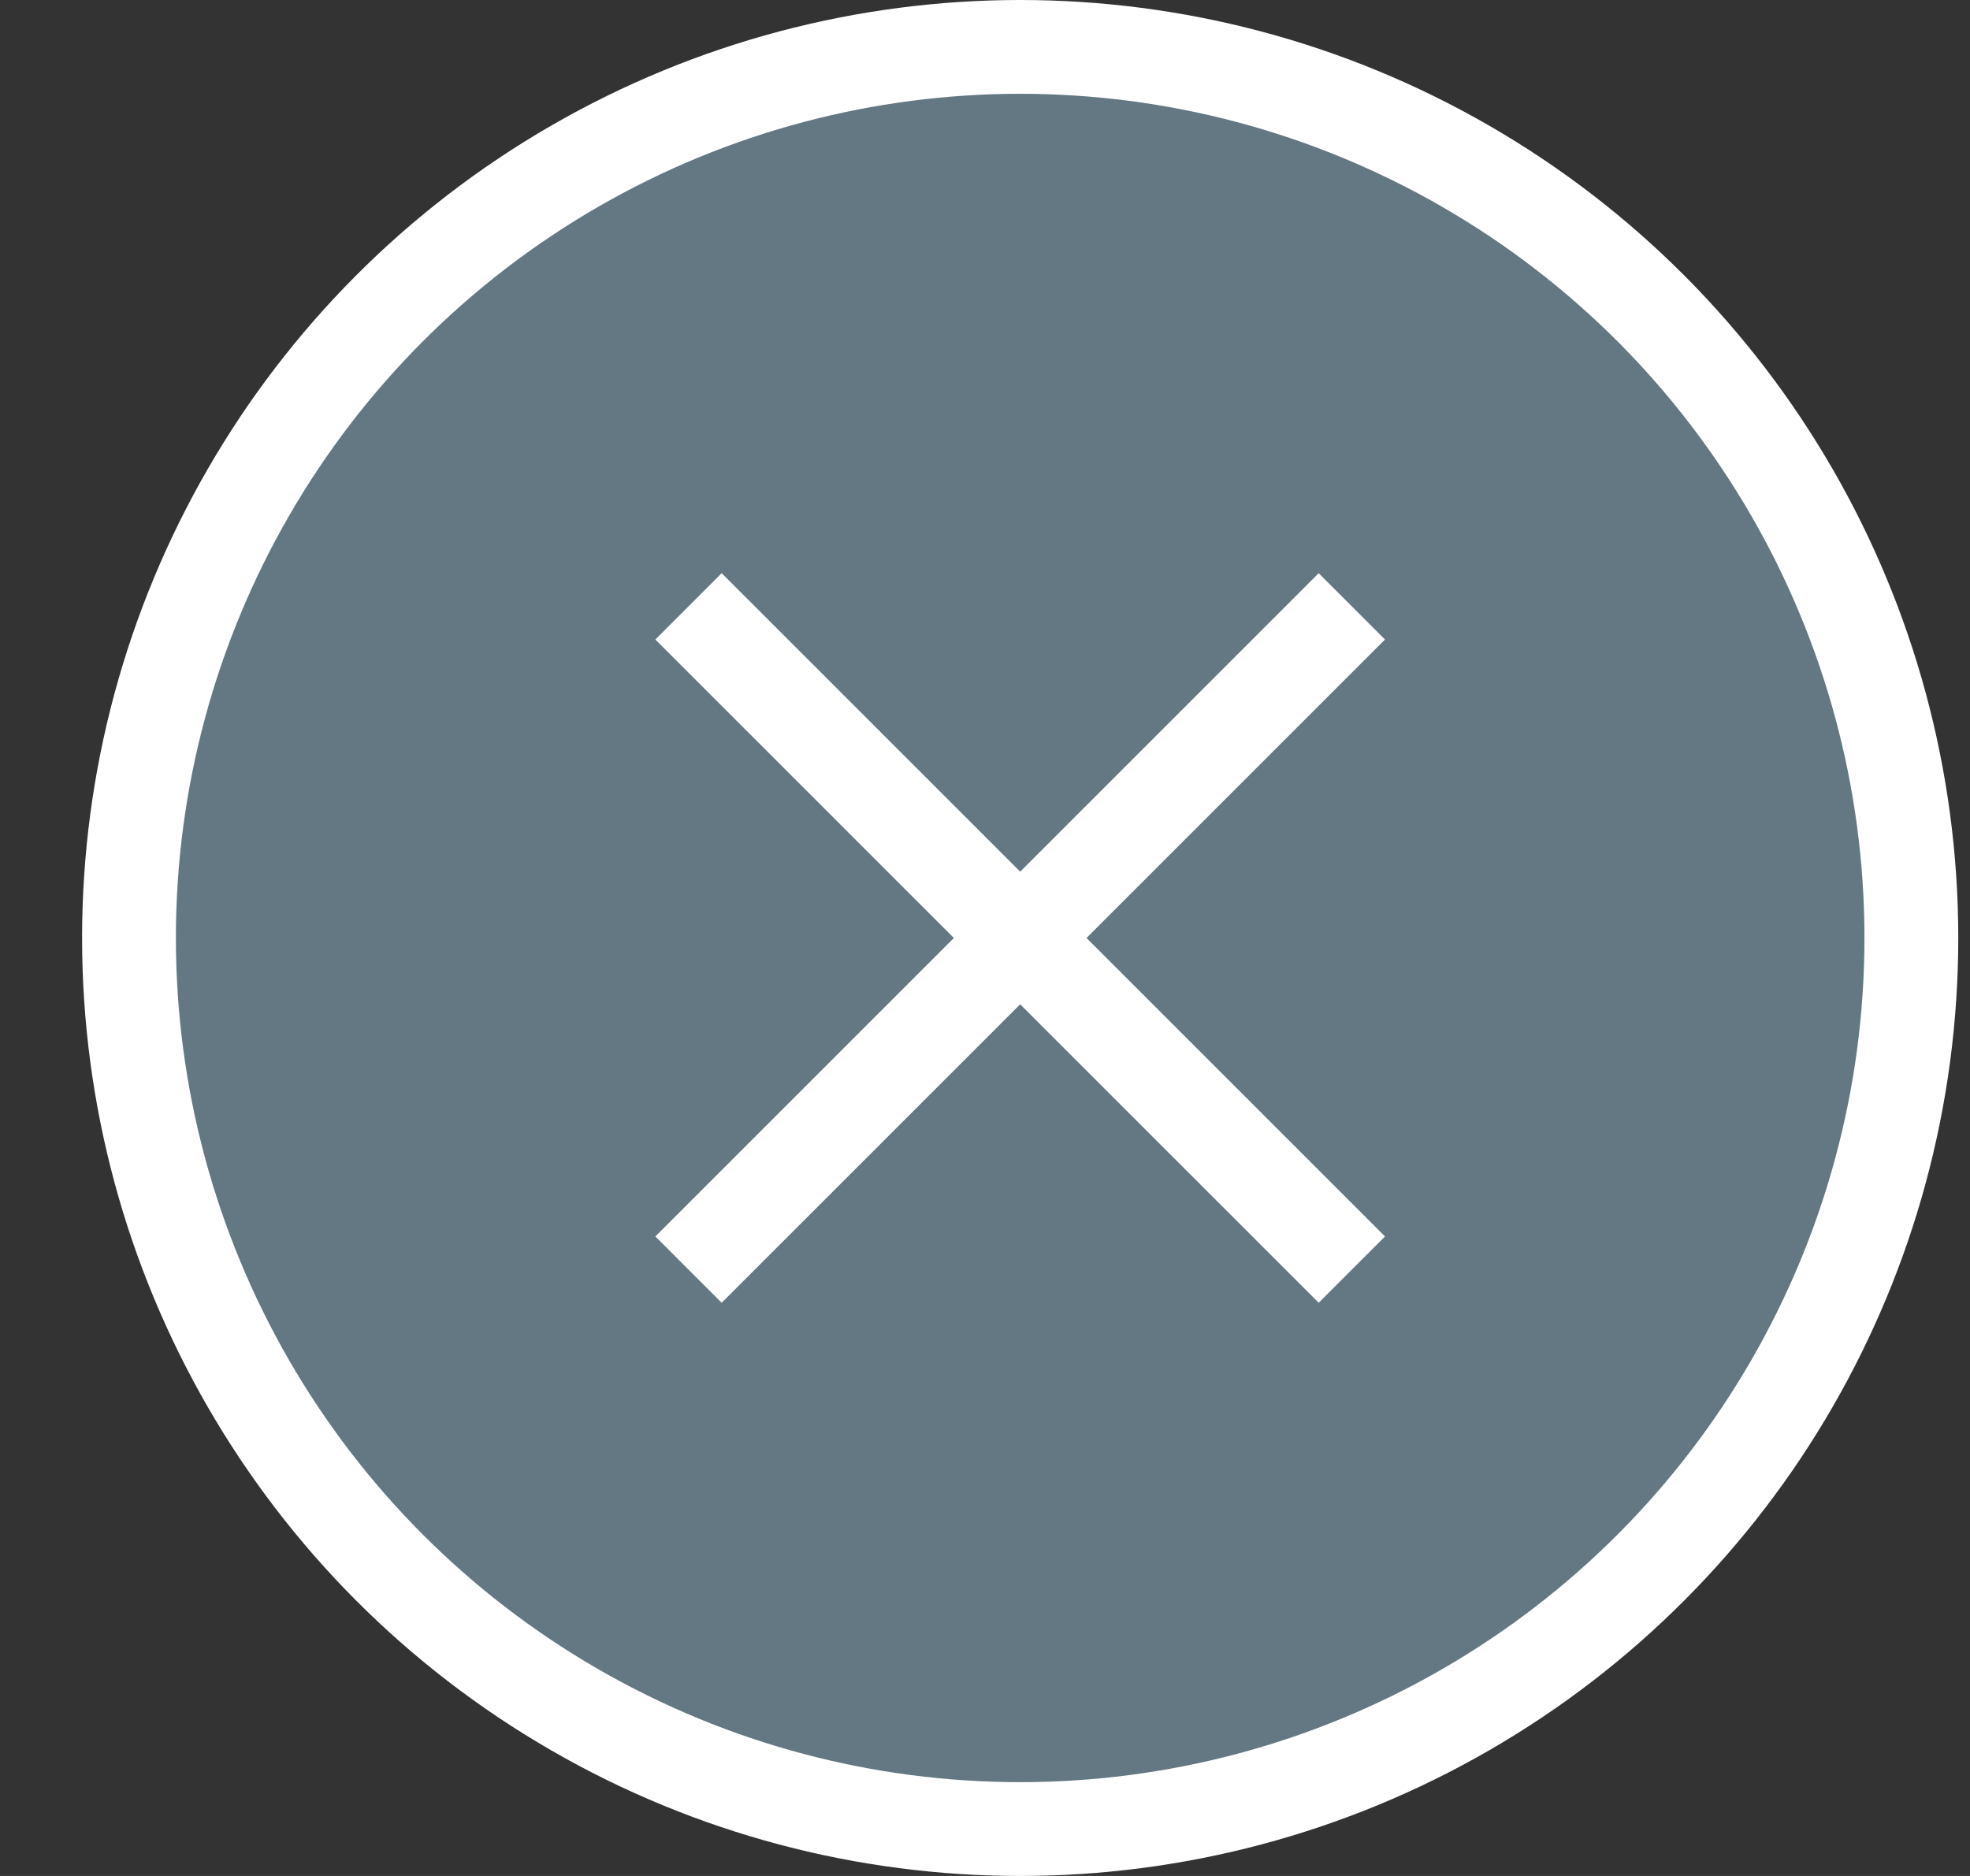 <svg width="21" height="20" viewBox="0 0 21 20" fill="none" xmlns="http://www.w3.org/2000/svg">
<rect x="0" y="0" width="21" height="20" fill="#333333" stroke="none"/>
<g id="Group 5">
<circle id="Ellipse 12" cx="10.875" cy="10" r="9.5" fill="#637883" stroke="white"/>
<path id="Union" fill-rule="evenodd" clip-rule="evenodd" d="M10.875 9.293L7.693 6.111L6.986 6.818L10.168 10L6.986 13.182L7.693 13.889L10.875 10.707L14.057 13.889L14.764 13.182L11.582 10L14.764 6.818L14.057 6.111L10.875 9.293Z" fill="white"/>
</g>
</svg>
